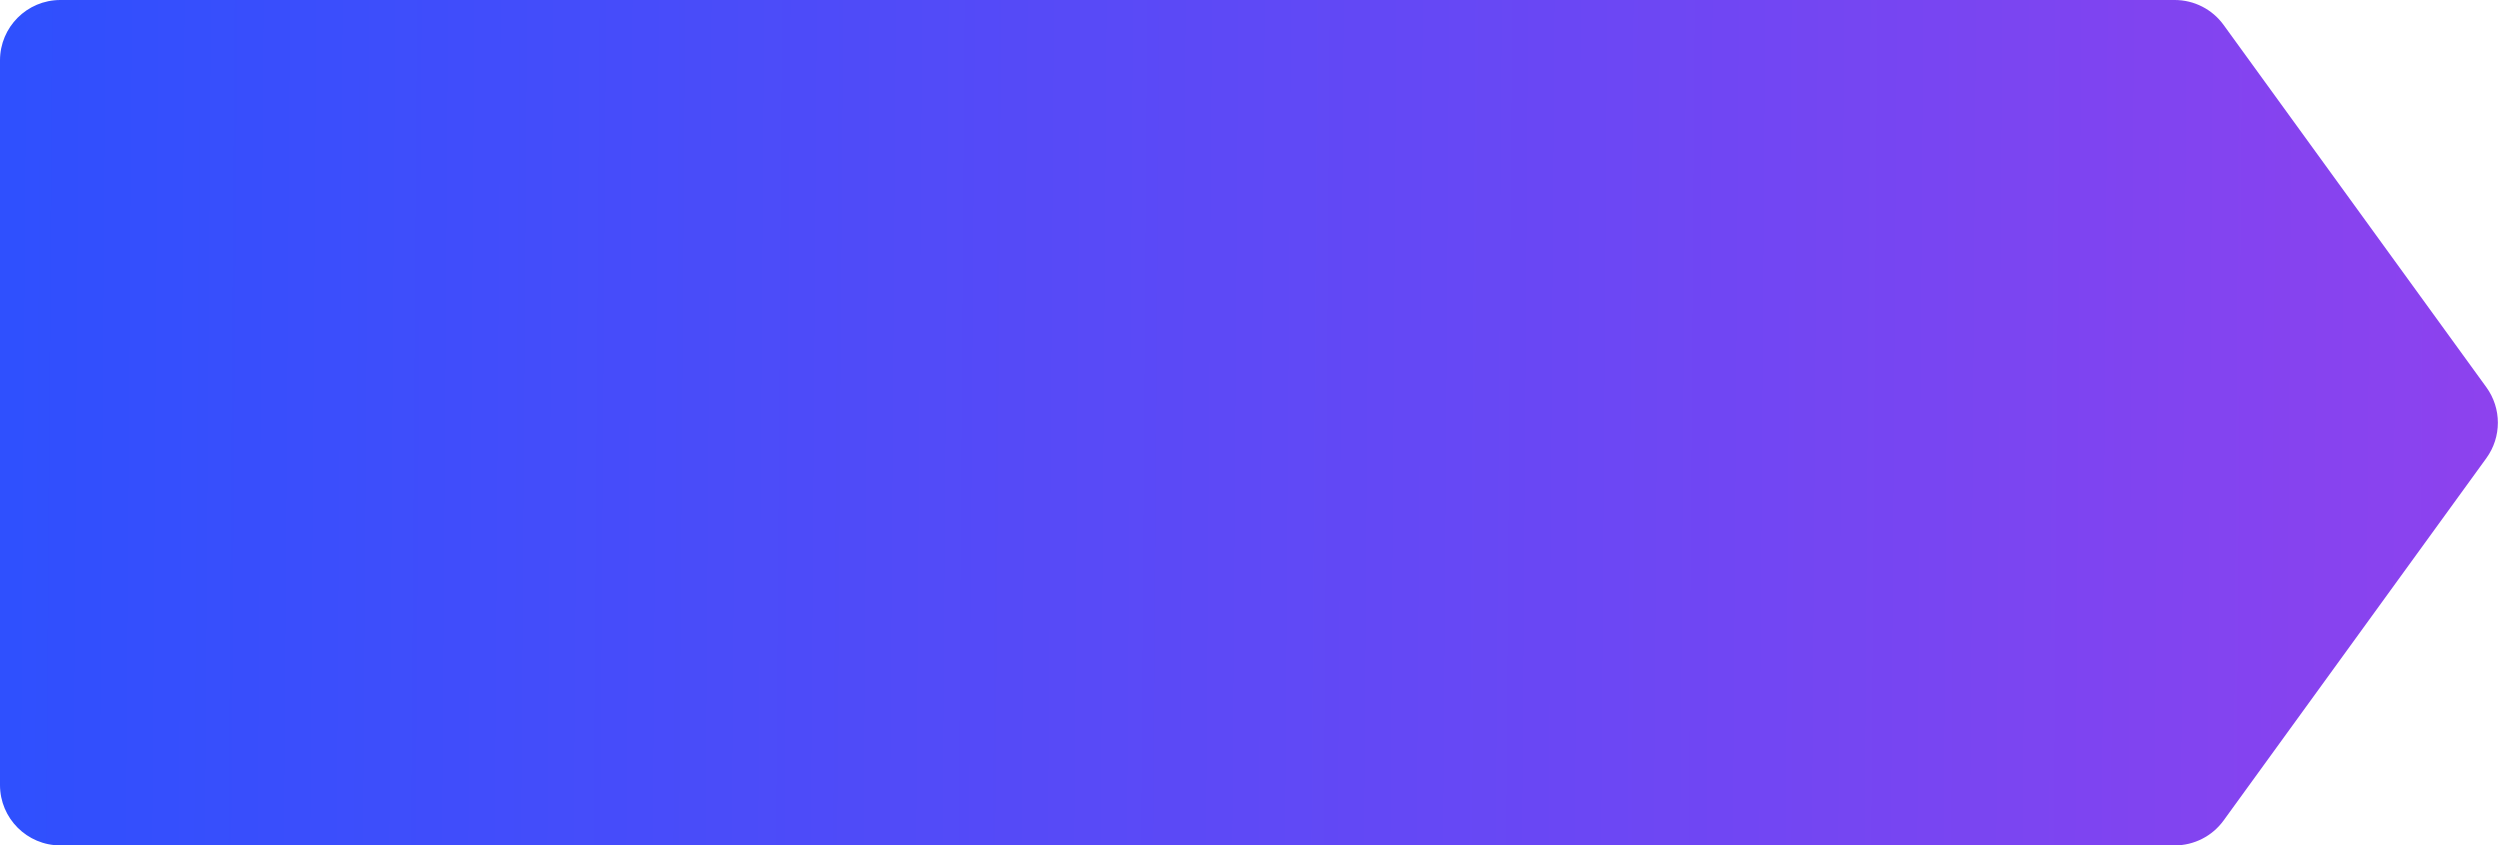 <svg width="207" height="70" viewBox="0 0 207 70" fill="none" xmlns="http://www.w3.org/2000/svg">
<path d="M180.067 0H5C2.239 0 0 2.239 0 5V65C0 67.761 2.239 70 5 70H180.067C181.67 70 183.175 69.232 184.115 67.935L205.871 37.935C207.141 36.184 207.141 33.816 205.871 32.065L184.115 2.065C183.175 0.768 181.67 0 180.067 0Z" fill="url(#paint0_linear_105_3)"/>
<defs>
<linearGradient id="paint0_linear_105_3" x1="-3.496" y1="35" x2="208.062" y2="36.523" gradientUnits="userSpaceOnUse">
<stop stop-color="#2D50FE"/>
<stop offset="1" stop-color="#8E42EE"/>
</linearGradient>
</defs>
</svg>
